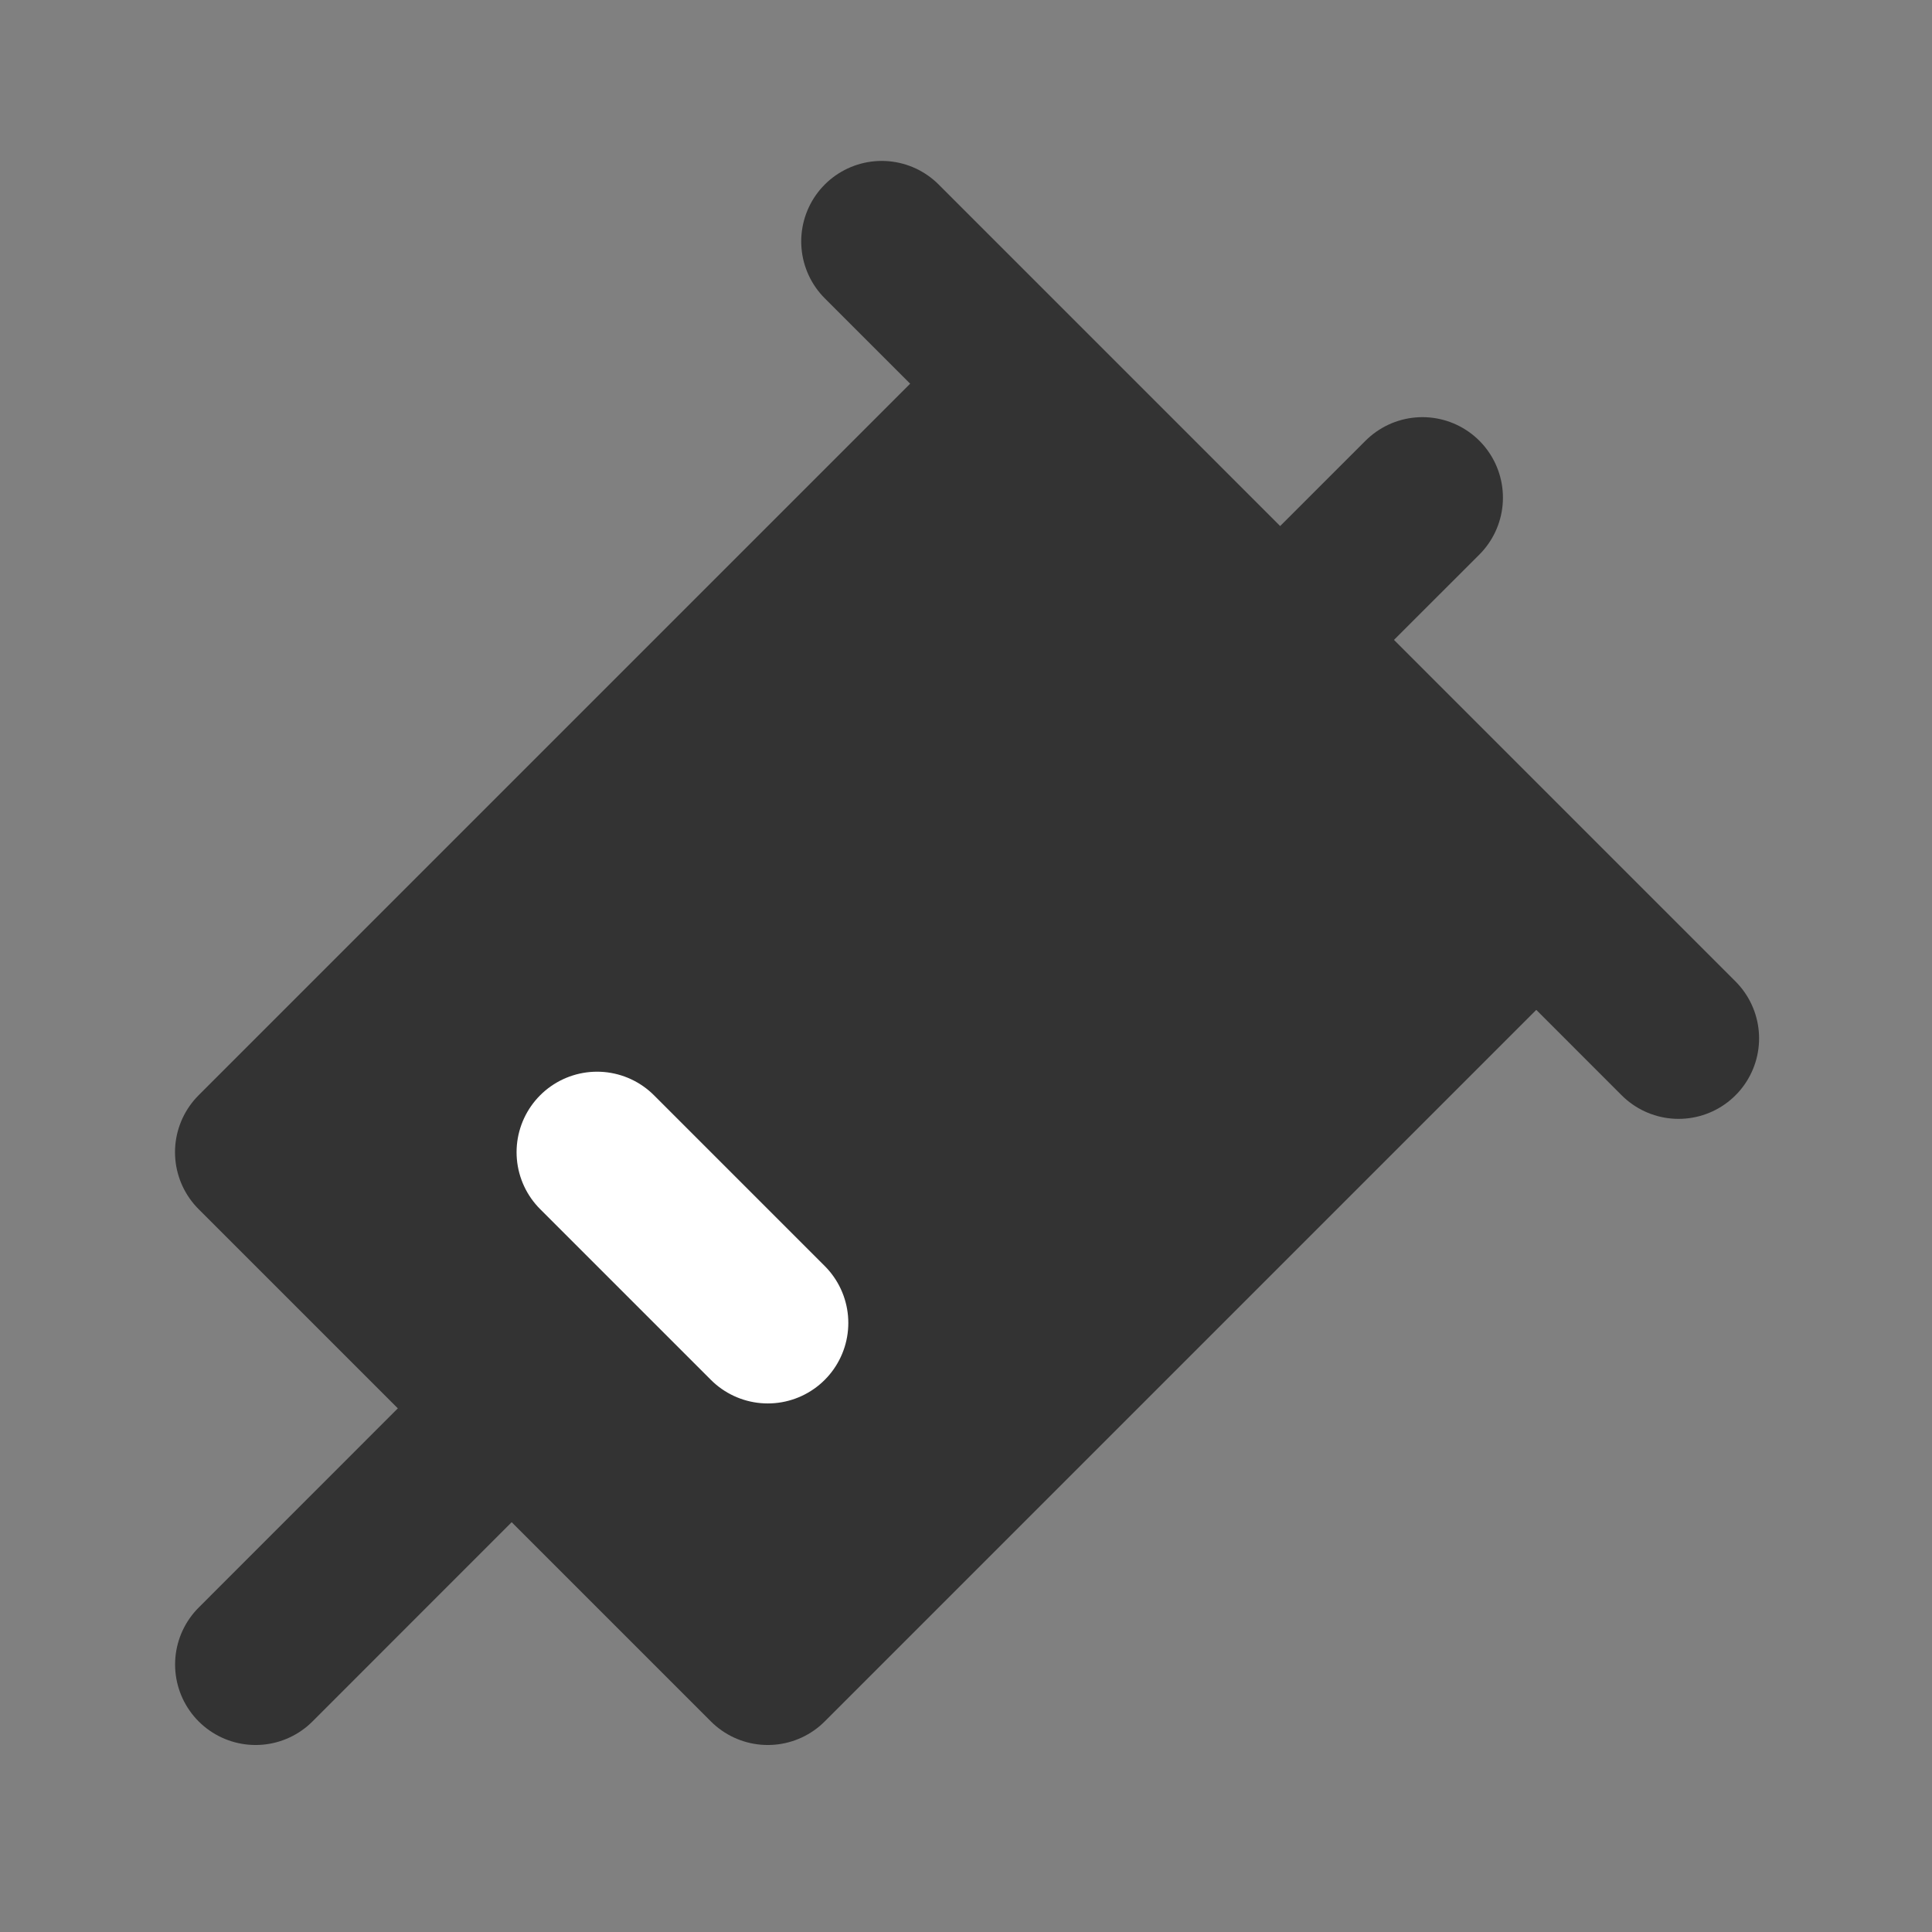 <svg width="24" height="24" viewBox="0 0 24 24" fill="none" xmlns="http://www.w3.org/2000/svg">
<rect x="0" y="0" width="24" height="24" fill="#808080" stroke="none"/>
<path fill-rule="evenodd" clip-rule="evenodd" d="M19.084 11.131L9.538 20.677L3.174 14.313L12.72 4.767" fill="#333333"/>
<path d="M19.084 11.131L9.538 20.677L3.174 14.313L12.72 4.767" stroke="#333333" stroke-width="2" stroke-linejoin="round"/>
<path d="M10.953 2.999L20.852 12.899" stroke="#333333" stroke-width="2" stroke-linecap="round"/>
<path d="M7.417 14.313L9.538 16.434" stroke="white" stroke-width="2" stroke-linecap="round"/>
<path d="M3.175 20.677L6.356 17.495" stroke="#333333" stroke-width="2" stroke-linecap="round"/>
<path d="M15.902 7.949L17.67 6.182" stroke="#333333" stroke-width="2" stroke-linecap="round"/>
</svg>
